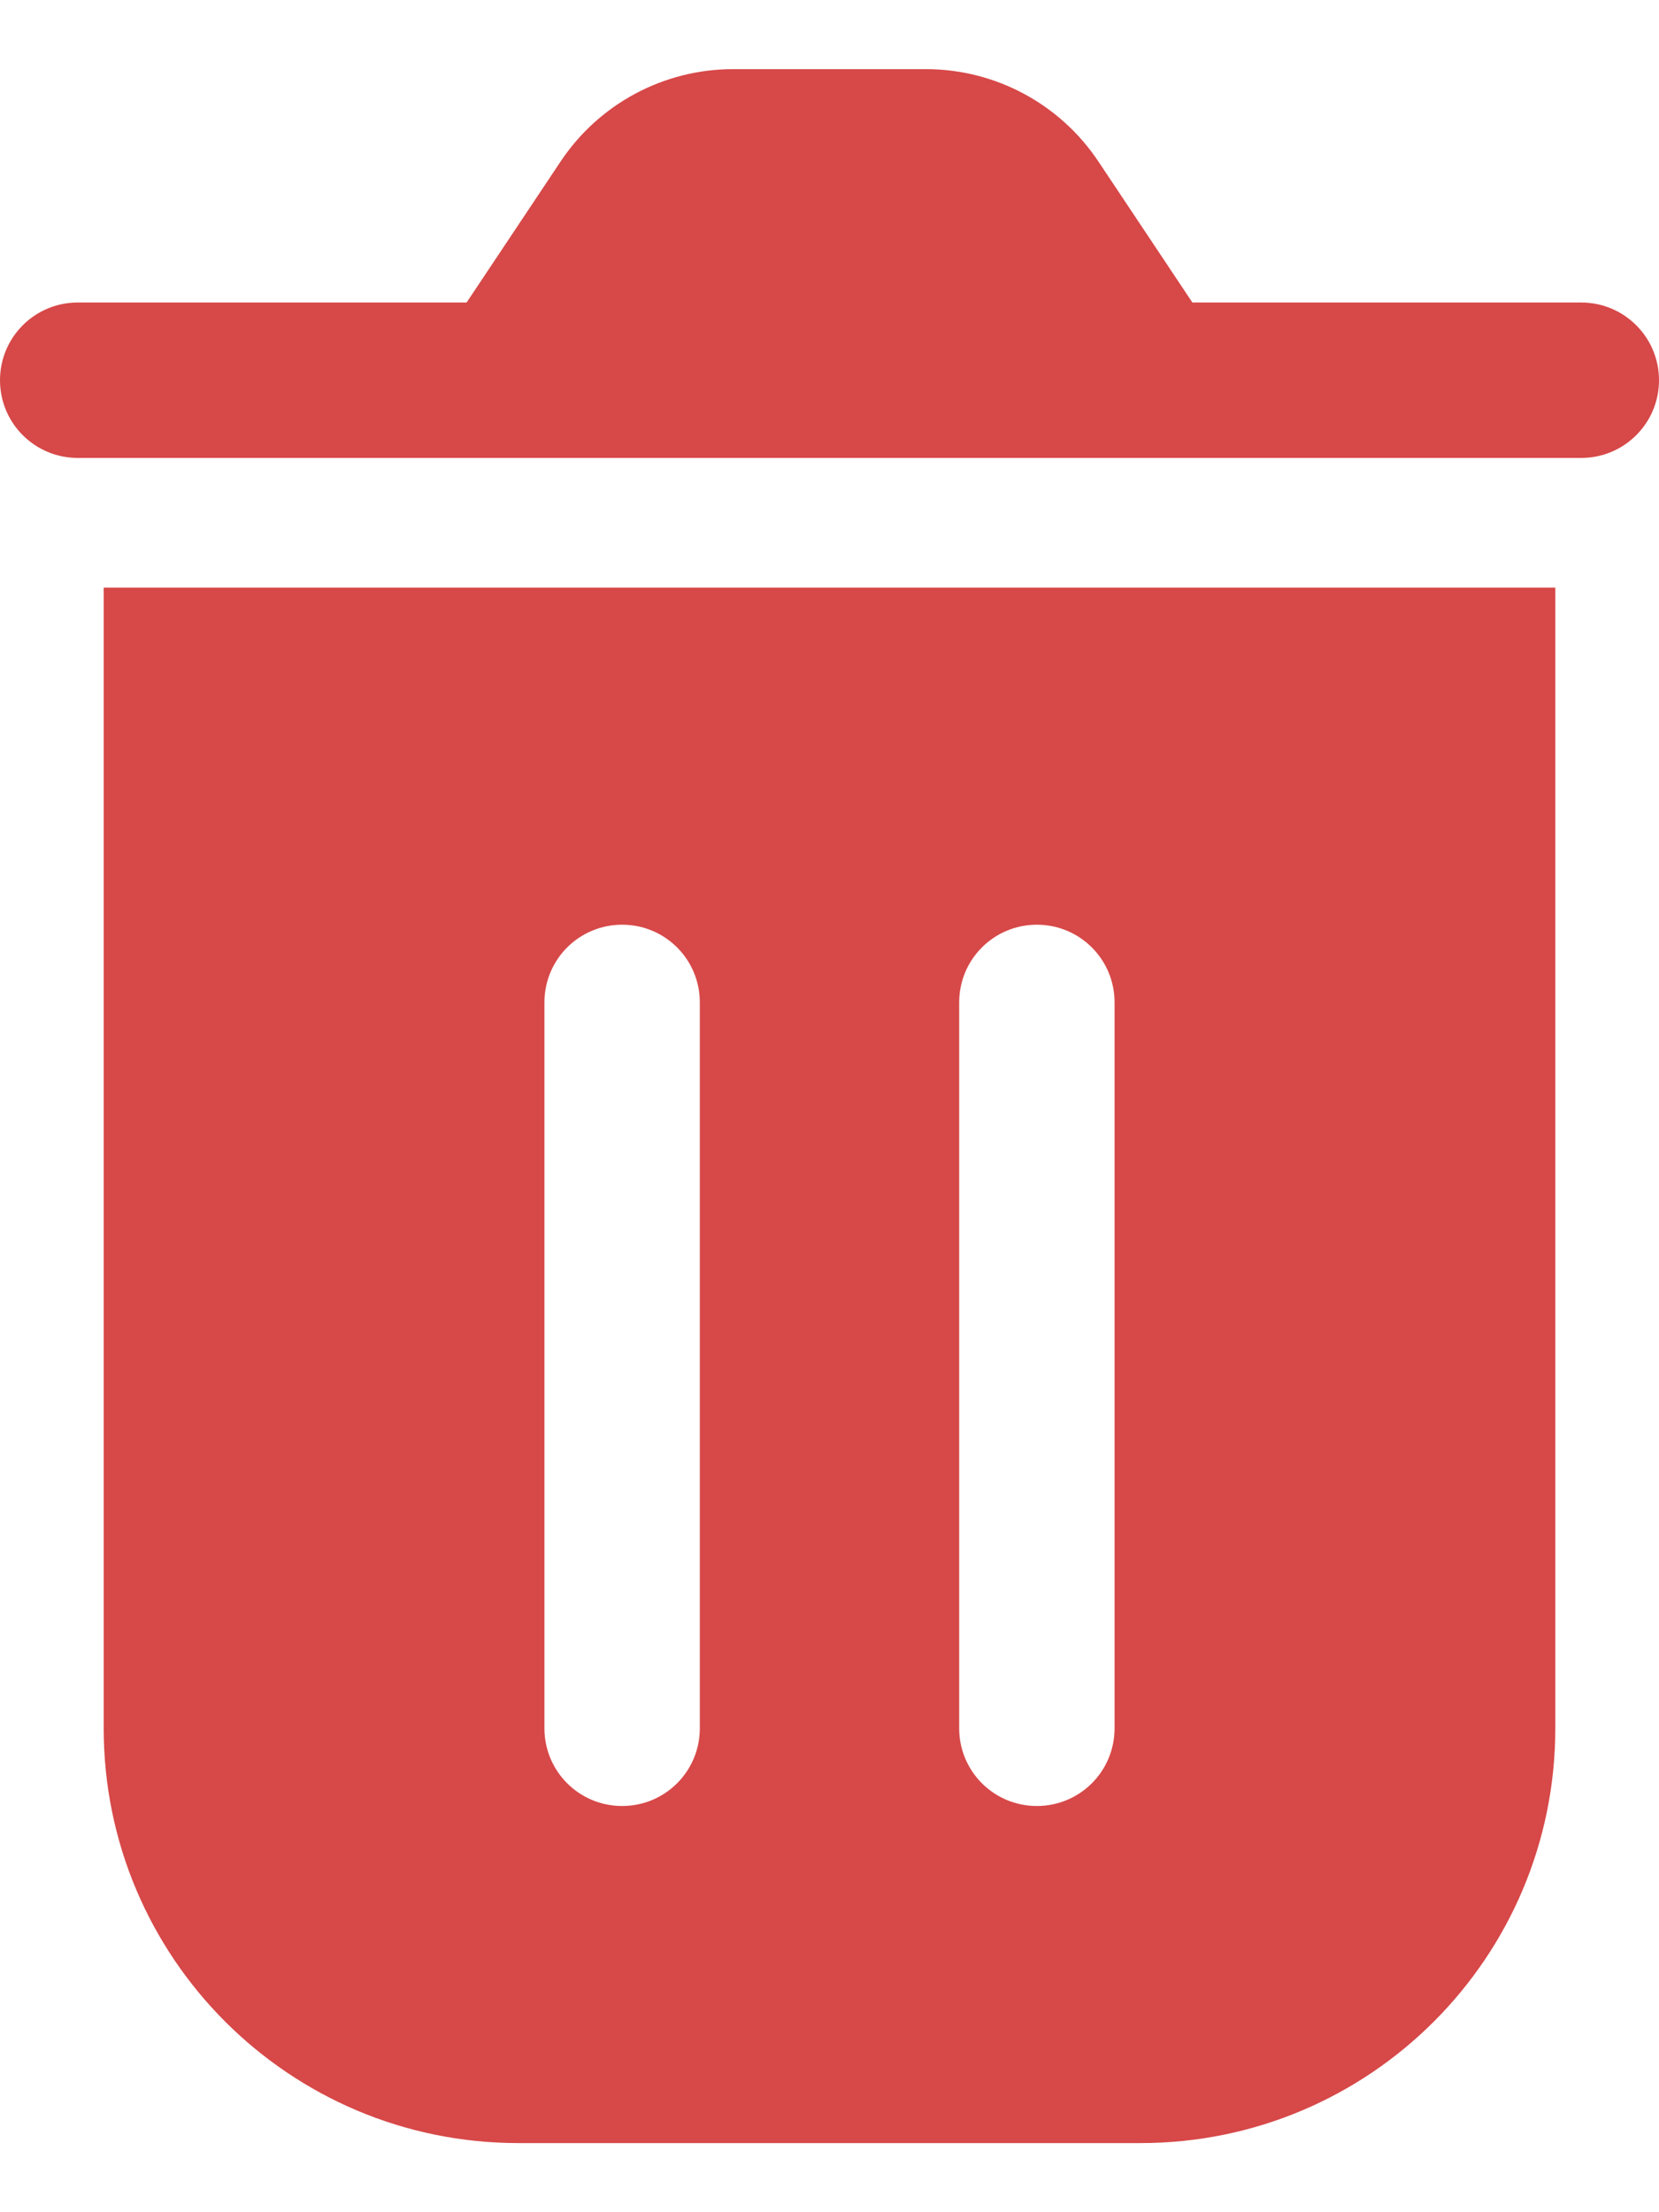 <svg width="12" height="16" viewBox="0 0 12 16" fill="none" xmlns="http://www.w3.org/2000/svg">
<path fill-rule="evenodd" clip-rule="evenodd" d="M4.055 1.168C4.333 0.751 4.801 0.5 5.303 0.5H6.697C7.199 0.5 7.667 0.751 7.945 1.168L8.625 2.188H11.438C11.748 2.188 12 2.439 12 2.75C12 3.061 11.748 3.312 11.438 3.312H0.562C0.252 3.312 0 3.061 0 2.75C0 2.439 0.252 2.188 0.562 2.188H3.375L4.055 1.168ZM8.25 15.5H3.75C2.093 15.5 0.75 14.157 0.75 12.5V4.25H11.25V12.5C11.25 14.157 9.907 15.5 8.25 15.5ZM4.5 6.688C4.811 6.688 5.062 6.939 5.062 7.25V12.5C5.062 12.811 4.811 13.062 4.5 13.062C4.189 13.062 3.938 12.811 3.938 12.5L3.938 7.25C3.938 6.939 4.189 6.688 4.5 6.688ZM7.5 6.688C7.811 6.688 8.062 6.939 8.062 7.25V12.5C8.062 12.811 7.811 13.062 7.5 13.062C7.189 13.062 6.938 12.811 6.938 12.5V7.25C6.938 6.939 7.189 6.688 7.5 6.688Z" fill="#D74848"/>
</svg>

